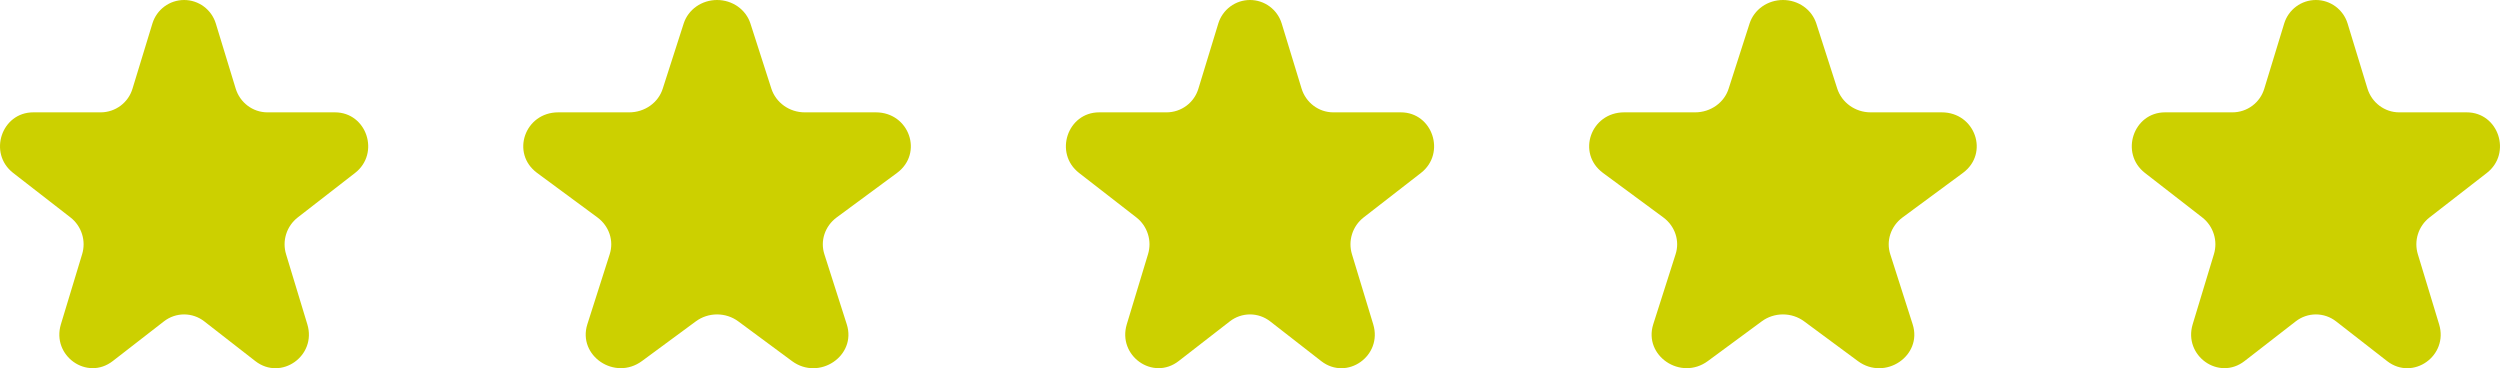 <svg width="129" height="19" viewBox="0 0 129 19" fill="none" xmlns="http://www.w3.org/2000/svg">
<path d="M8.485 0.334C8.191 0.552 7.974 0.858 7.866 1.207L6.84 4.567C6.735 4.922 6.519 5.233 6.224 5.454C5.928 5.676 5.569 5.796 5.2 5.797H1.717C0.077 5.797 -0.626 7.908 0.678 8.923L3.642 11.224C3.921 11.443 4.127 11.741 4.233 12.08C4.34 12.418 4.341 12.781 4.237 13.12L3.142 16.734C2.654 18.357 4.491 19.663 5.821 18.629L8.461 16.581C8.758 16.35 9.124 16.224 9.5 16.224C9.876 16.224 10.242 16.35 10.539 16.581L13.179 18.636C14.509 19.663 16.352 18.357 15.858 16.734L14.763 13.126C14.658 12.786 14.658 12.422 14.765 12.082C14.871 11.743 15.078 11.444 15.358 11.224L18.322 8.923C19.626 7.908 18.923 5.797 17.283 5.797H13.794C13.046 5.797 12.381 5.296 12.16 4.567L11.134 1.207C11.026 0.858 10.809 0.552 10.515 0.334C10.221 0.117 9.865 0 9.5 0C9.135 0 8.779 0.117 8.485 0.334Z" fill="#CCD000"/>
<path d="M35.931 0.334C35.622 0.552 35.394 0.858 35.28 1.207L34.2 4.567C34.09 4.922 33.862 5.233 33.551 5.454C33.24 5.676 32.862 5.796 32.474 5.797H28.807C27.081 5.797 26.341 7.908 27.714 8.923L30.834 11.224C31.127 11.443 31.344 11.741 31.456 12.08C31.568 12.418 31.57 12.781 31.46 13.12L30.307 16.734C29.794 18.357 31.727 19.663 33.127 18.629L35.907 16.581C36.219 16.35 36.604 16.224 37 16.224C37.396 16.224 37.781 16.35 38.093 16.581L40.873 18.636C42.273 19.663 44.213 18.357 43.693 16.734L42.54 13.126C42.429 12.786 42.43 12.422 42.542 12.082C42.654 11.743 42.871 11.444 43.166 11.224L46.286 8.923C47.659 7.908 46.919 5.797 45.193 5.797H41.52C40.733 5.797 40.033 5.296 39.8 4.567L38.72 1.207C38.606 0.858 38.378 0.552 38.069 0.334C37.759 0.117 37.385 0 37 0C36.615 0 36.241 0.117 35.931 0.334Z" fill="#CCD000"/>
<path d="M63.485 0.334C63.191 0.552 62.974 0.858 62.866 1.207L61.84 4.567C61.735 4.922 61.519 5.233 61.224 5.454C60.928 5.676 60.569 5.796 60.2 5.797H56.717C55.077 5.797 54.374 7.908 55.678 8.923L58.642 11.224C58.921 11.443 59.127 11.741 59.233 12.08C59.34 12.418 59.341 12.781 59.237 13.12L58.142 16.734C57.654 18.357 59.491 19.663 60.821 18.629L63.461 16.581C63.758 16.35 64.124 16.224 64.5 16.224C64.876 16.224 65.242 16.35 65.539 16.581L68.179 18.636C69.509 19.663 71.352 18.357 70.858 16.734L69.763 13.126C69.658 12.786 69.658 12.422 69.765 12.082C69.871 11.743 70.078 11.444 70.358 11.224L73.322 8.923C74.626 7.908 73.923 5.797 72.283 5.797H68.794C68.046 5.797 67.381 5.296 67.16 4.567L66.134 1.207C66.026 0.858 65.809 0.552 65.515 0.334C65.221 0.117 64.865 0 64.5 0C64.135 0 63.779 0.117 63.485 0.334Z" fill="#CCD000"/>
<path d="M90.931 0.334C90.622 0.552 90.394 0.858 90.28 1.207L89.2 4.567C89.09 4.922 88.862 5.233 88.551 5.454C88.24 5.676 87.862 5.796 87.474 5.797H83.807C82.081 5.797 81.341 7.908 82.714 8.923L85.834 11.224C86.127 11.443 86.344 11.741 86.456 12.08C86.568 12.418 86.57 12.781 86.46 13.12L85.307 16.734C84.794 18.357 86.727 19.663 88.127 18.629L90.907 16.581C91.219 16.35 91.604 16.224 92 16.224C92.396 16.224 92.781 16.35 93.093 16.581L95.873 18.636C97.273 19.663 99.213 18.357 98.693 16.734L97.54 13.126C97.429 12.786 97.43 12.422 97.542 12.082C97.654 11.743 97.871 11.444 98.166 11.224L101.286 8.923C102.659 7.908 101.919 5.797 100.193 5.797H96.52C95.733 5.797 95.033 5.296 94.8 4.567L93.72 1.207C93.606 0.858 93.378 0.552 93.069 0.334C92.759 0.117 92.385 0 92 0C91.615 0 91.241 0.117 90.931 0.334Z" fill="#CCD000"/>
<path d="M118.485 0.334C118.191 0.552 117.974 0.858 117.866 1.207L116.84 4.567C116.735 4.922 116.519 5.233 116.224 5.454C115.928 5.676 115.569 5.796 115.2 5.797H111.717C110.077 5.797 109.374 7.908 110.678 8.923L113.642 11.224C113.921 11.443 114.127 11.741 114.233 12.08C114.34 12.418 114.341 12.781 114.237 13.12L113.142 16.734C112.654 18.357 114.491 19.663 115.821 18.629L118.461 16.581C118.758 16.35 119.124 16.224 119.5 16.224C119.876 16.224 120.242 16.35 120.539 16.581L123.179 18.636C124.509 19.663 126.352 18.357 125.858 16.734L124.763 13.126C124.658 12.786 124.658 12.422 124.765 12.082C124.871 11.743 125.078 11.444 125.358 11.224L128.322 8.923C129.626 7.908 128.923 5.797 127.283 5.797H123.794C123.046 5.797 122.381 5.296 122.16 4.567L121.134 1.207C121.026 0.858 120.809 0.552 120.515 0.334C120.221 0.117 119.865 0 119.5 0C119.135 0 118.779 0.117 118.485 0.334Z" fill="#CCD000"/>
</svg>
